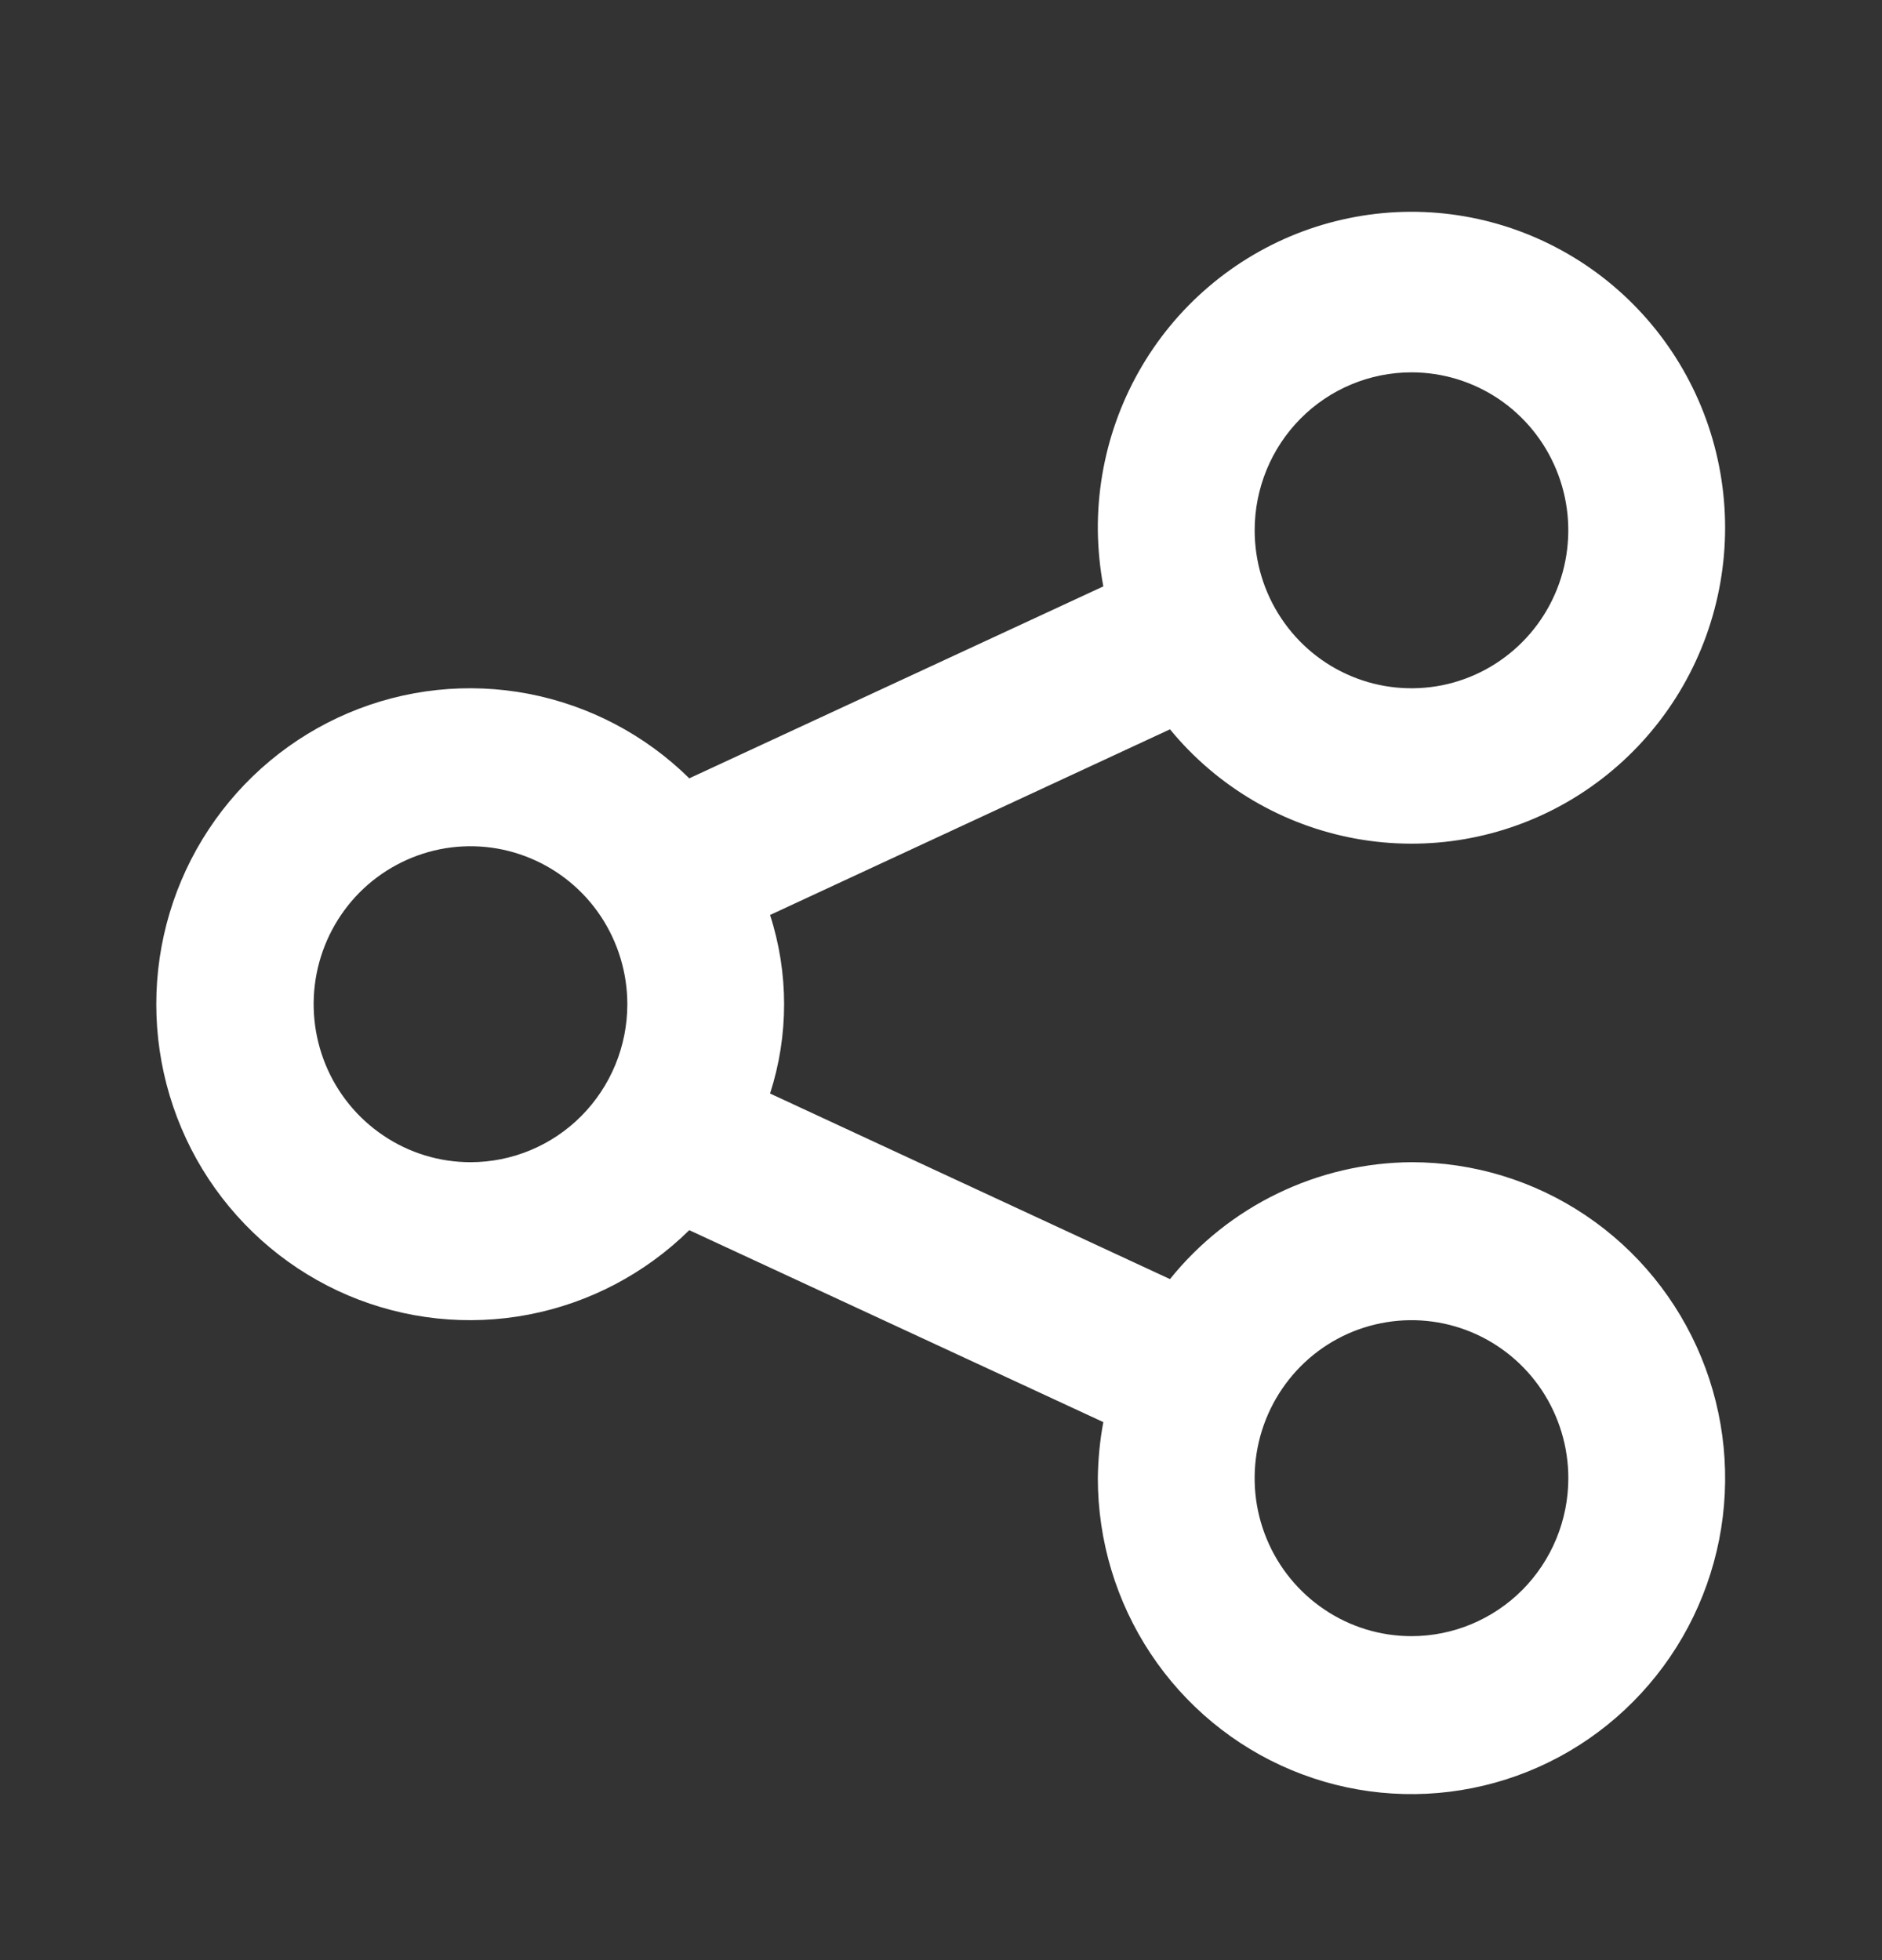 <svg width="24" height="25" viewBox="0 0 24 25" fill="none" xmlns="http://www.w3.org/2000/svg">
<rect x="0" y="0" width="24" height="25" fill="#333333" stroke="none"/>
<path d="M18 14.823C17.409 14.827 16.826 14.963 16.294 15.221C15.761 15.478 15.292 15.852 14.92 16.314L9.82 13.947C10.059 13.207 10.059 12.409 9.82 11.67L14.92 9.302C15.521 10.034 16.36 10.527 17.288 10.696C18.216 10.865 19.173 10.699 19.991 10.226C20.808 9.753 21.434 9.005 21.757 8.112C22.08 7.22 22.08 6.241 21.757 5.349C21.434 4.457 20.808 3.708 19.99 3.236C19.172 2.763 18.215 2.596 17.287 2.766C16.359 2.935 15.521 3.429 14.919 4.16C14.318 4.892 13.992 5.814 14 6.764C14.003 7.004 14.026 7.243 14.07 7.479L8.79 9.927C8.227 9.372 7.514 8.998 6.74 8.849C5.967 8.701 5.167 8.786 4.442 9.094C3.716 9.402 3.097 9.918 2.661 10.579C2.225 11.239 1.993 12.015 1.993 12.808C1.993 13.601 2.225 14.377 2.661 15.038C3.097 15.698 3.716 16.215 4.442 16.523C5.167 16.83 5.967 16.915 6.74 16.767C7.514 16.619 8.227 16.244 8.79 15.69L14.07 18.138C14.026 18.373 14.003 18.613 14 18.853C14 19.65 14.234 20.429 14.674 21.092C15.113 21.754 15.738 22.271 16.469 22.576C17.2 22.881 18.004 22.961 18.78 22.805C19.556 22.65 20.269 22.266 20.828 21.702C21.387 21.139 21.768 20.421 21.923 19.639C22.077 18.857 21.998 18.047 21.695 17.311C21.392 16.574 20.88 15.945 20.222 15.502C19.564 15.059 18.791 14.823 18 14.823ZM18 4.749C18.395 4.749 18.782 4.867 19.111 5.088C19.44 5.31 19.696 5.624 19.847 5.992C19.999 6.361 20.038 6.766 19.961 7.157C19.884 7.547 19.694 7.906 19.414 8.188C19.134 8.47 18.778 8.662 18.39 8.74C18.002 8.817 17.6 8.778 17.234 8.625C16.869 8.473 16.556 8.214 16.337 7.883C16.117 7.552 16 7.162 16 6.764C16 6.229 16.21 5.717 16.585 5.339C16.96 4.961 17.469 4.749 18 4.749ZM6 14.823C5.604 14.823 5.217 14.705 4.889 14.483C4.56 14.262 4.303 13.947 4.152 13.579C4.001 13.211 3.961 12.806 4.038 12.415C4.115 12.024 4.306 11.665 4.585 11.383C4.865 11.102 5.222 10.91 5.609 10.832C5.997 10.754 6.4 10.794 6.765 10.947C7.13 11.099 7.443 11.357 7.663 11.689C7.882 12.02 8 12.41 8 12.808C8 13.343 7.789 13.855 7.414 14.233C7.039 14.611 6.53 14.823 6 14.823ZM18 20.868C17.604 20.868 17.217 20.75 16.889 20.528C16.56 20.307 16.303 19.992 16.152 19.624C16 19.256 15.961 18.851 16.038 18.46C16.115 18.069 16.306 17.71 16.585 17.428C16.865 17.146 17.221 16.954 17.61 16.877C17.997 16.799 18.4 16.839 18.765 16.991C19.131 17.144 19.443 17.402 19.663 17.733C19.882 18.065 20 18.454 20 18.853C20 19.387 19.789 19.9 19.414 20.278C19.039 20.655 18.53 20.868 18 20.868Z" fill="white"/>
</svg>
